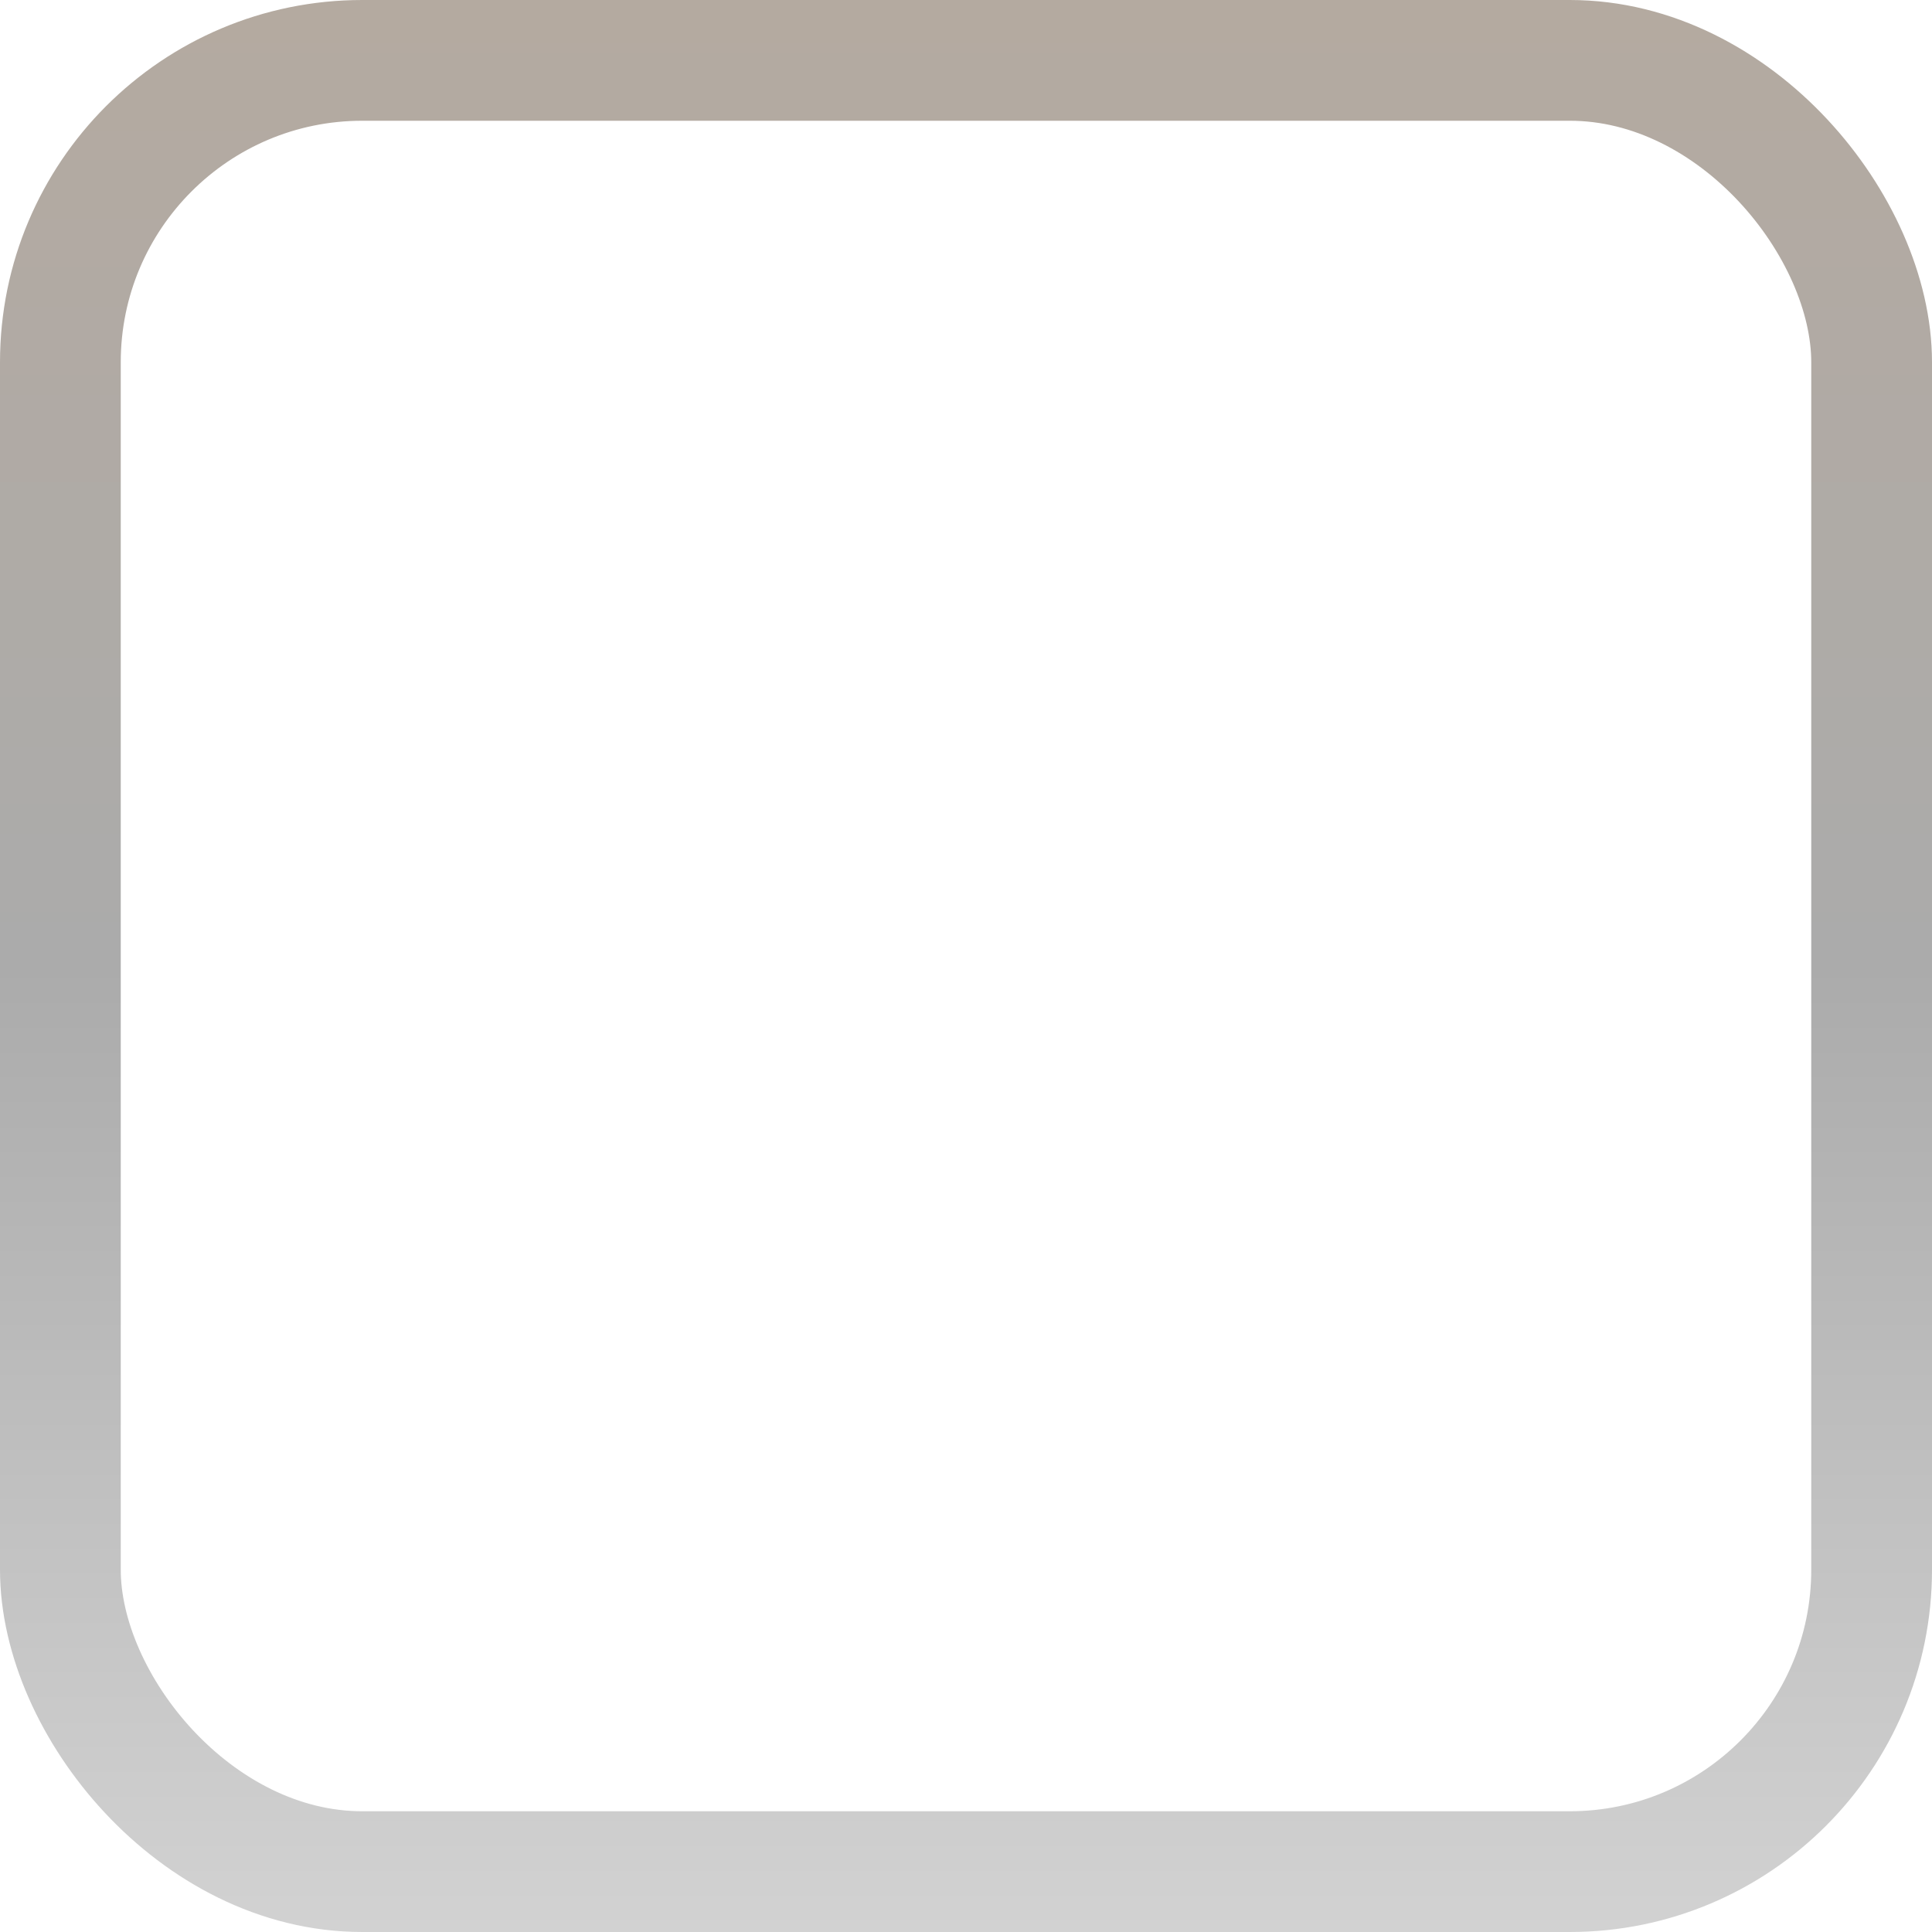 <?xml version="1.0" encoding="UTF-8" standalone="no"?>
<!-- Created with Inkscape (http://www.inkscape.org/) -->

<svg
   xmlns:dc="http://purl.org/dc/elements/1.1/"
   xmlns:cc="http://creativecommons.org/ns#"
   xmlns:rdf="http://www.w3.org/1999/02/22-rdf-syntax-ns#"
   xmlns:svg="http://www.w3.org/2000/svg"
   xmlns="http://www.w3.org/2000/svg"
   xmlns:xlink="http://www.w3.org/1999/xlink"
   xmlns:sodipodi="http://sodipodi.sourceforge.net/DTD/sodipodi-0.dtd"
   xmlns:inkscape="http://www.inkscape.org/namespaces/inkscape"
   width="16px"
   height="16px"
   id="svg33222"
   version="1.1"
   inkscape:version="0.48.1 r9760"
   sodipodi:docname="button-active-border.svg">
  <defs
     id="defs33224">
    <linearGradient
       id="linearGradient3760">
      <stop
         style="stop-color:#d2d2d2;stop-opacity:1;"
         offset="0"
         id="stop3762" />
      <stop
         id="stop3755"
         offset="0.5"
         style="stop-color:#ababab;stop-opacity:1;" />
      <stop
         style="stop-color:#b4aaa0;stop-opacity:1;"
         offset="1"
         id="stop3764" />
    </linearGradient>
    <linearGradient
       inkscape:collect="always"
       xlink:href="#linearGradient3760"
       id="linearGradient3766"
       x1="2.9802322e-08"
       y1="16"
       x2="2.9802322e-08"
       y2="2.9802322e-08"
       gradientUnits="userSpaceOnUse" />
  </defs>
  <sodipodi:namedview
     id="base"
     pagecolor="#ffffff"
     bordercolor="#666666"
     borderopacity="1.0"
     inkscape:pageopacity="0.0"
     inkscape:pageshadow="2"
     inkscape:zoom="31.357231"
     inkscape:cx="-3.793663"
     inkscape:cy="8.7791051"
     inkscape:current-layer="layer1"
     showgrid="true"
     inkscape:grid-bbox="true"
     inkscape:document-units="px"
     inkscape:window-width="1920"
     inkscape:window-height="1025"
     inkscape:window-x="0"
     inkscape:window-y="24"
     inkscape:window-maximized="1"
     inkscape:snap-bbox="true"
     inkscape:bbox-nodes="true" />
  <g
     id="layer1"
     inkscape:label="Layer 1"
     inkscape:groupmode="layer">
    <rect
       ry="2.5"
       rx="2.5"
       y="0.5"
       x="0.5"
       height="15"
       width="15"
       id="rect17861"
       style="color:#000000;fill:none;stroke:url(#linearGradient3766);stroke-width:1;stroke-miterlimit:4;stroke-opacity:1;stroke-dasharray:none;marker:none;visibility:visible;display:inline;overflow:visible;enable-background:accumulate" />
  </g>
</svg>
